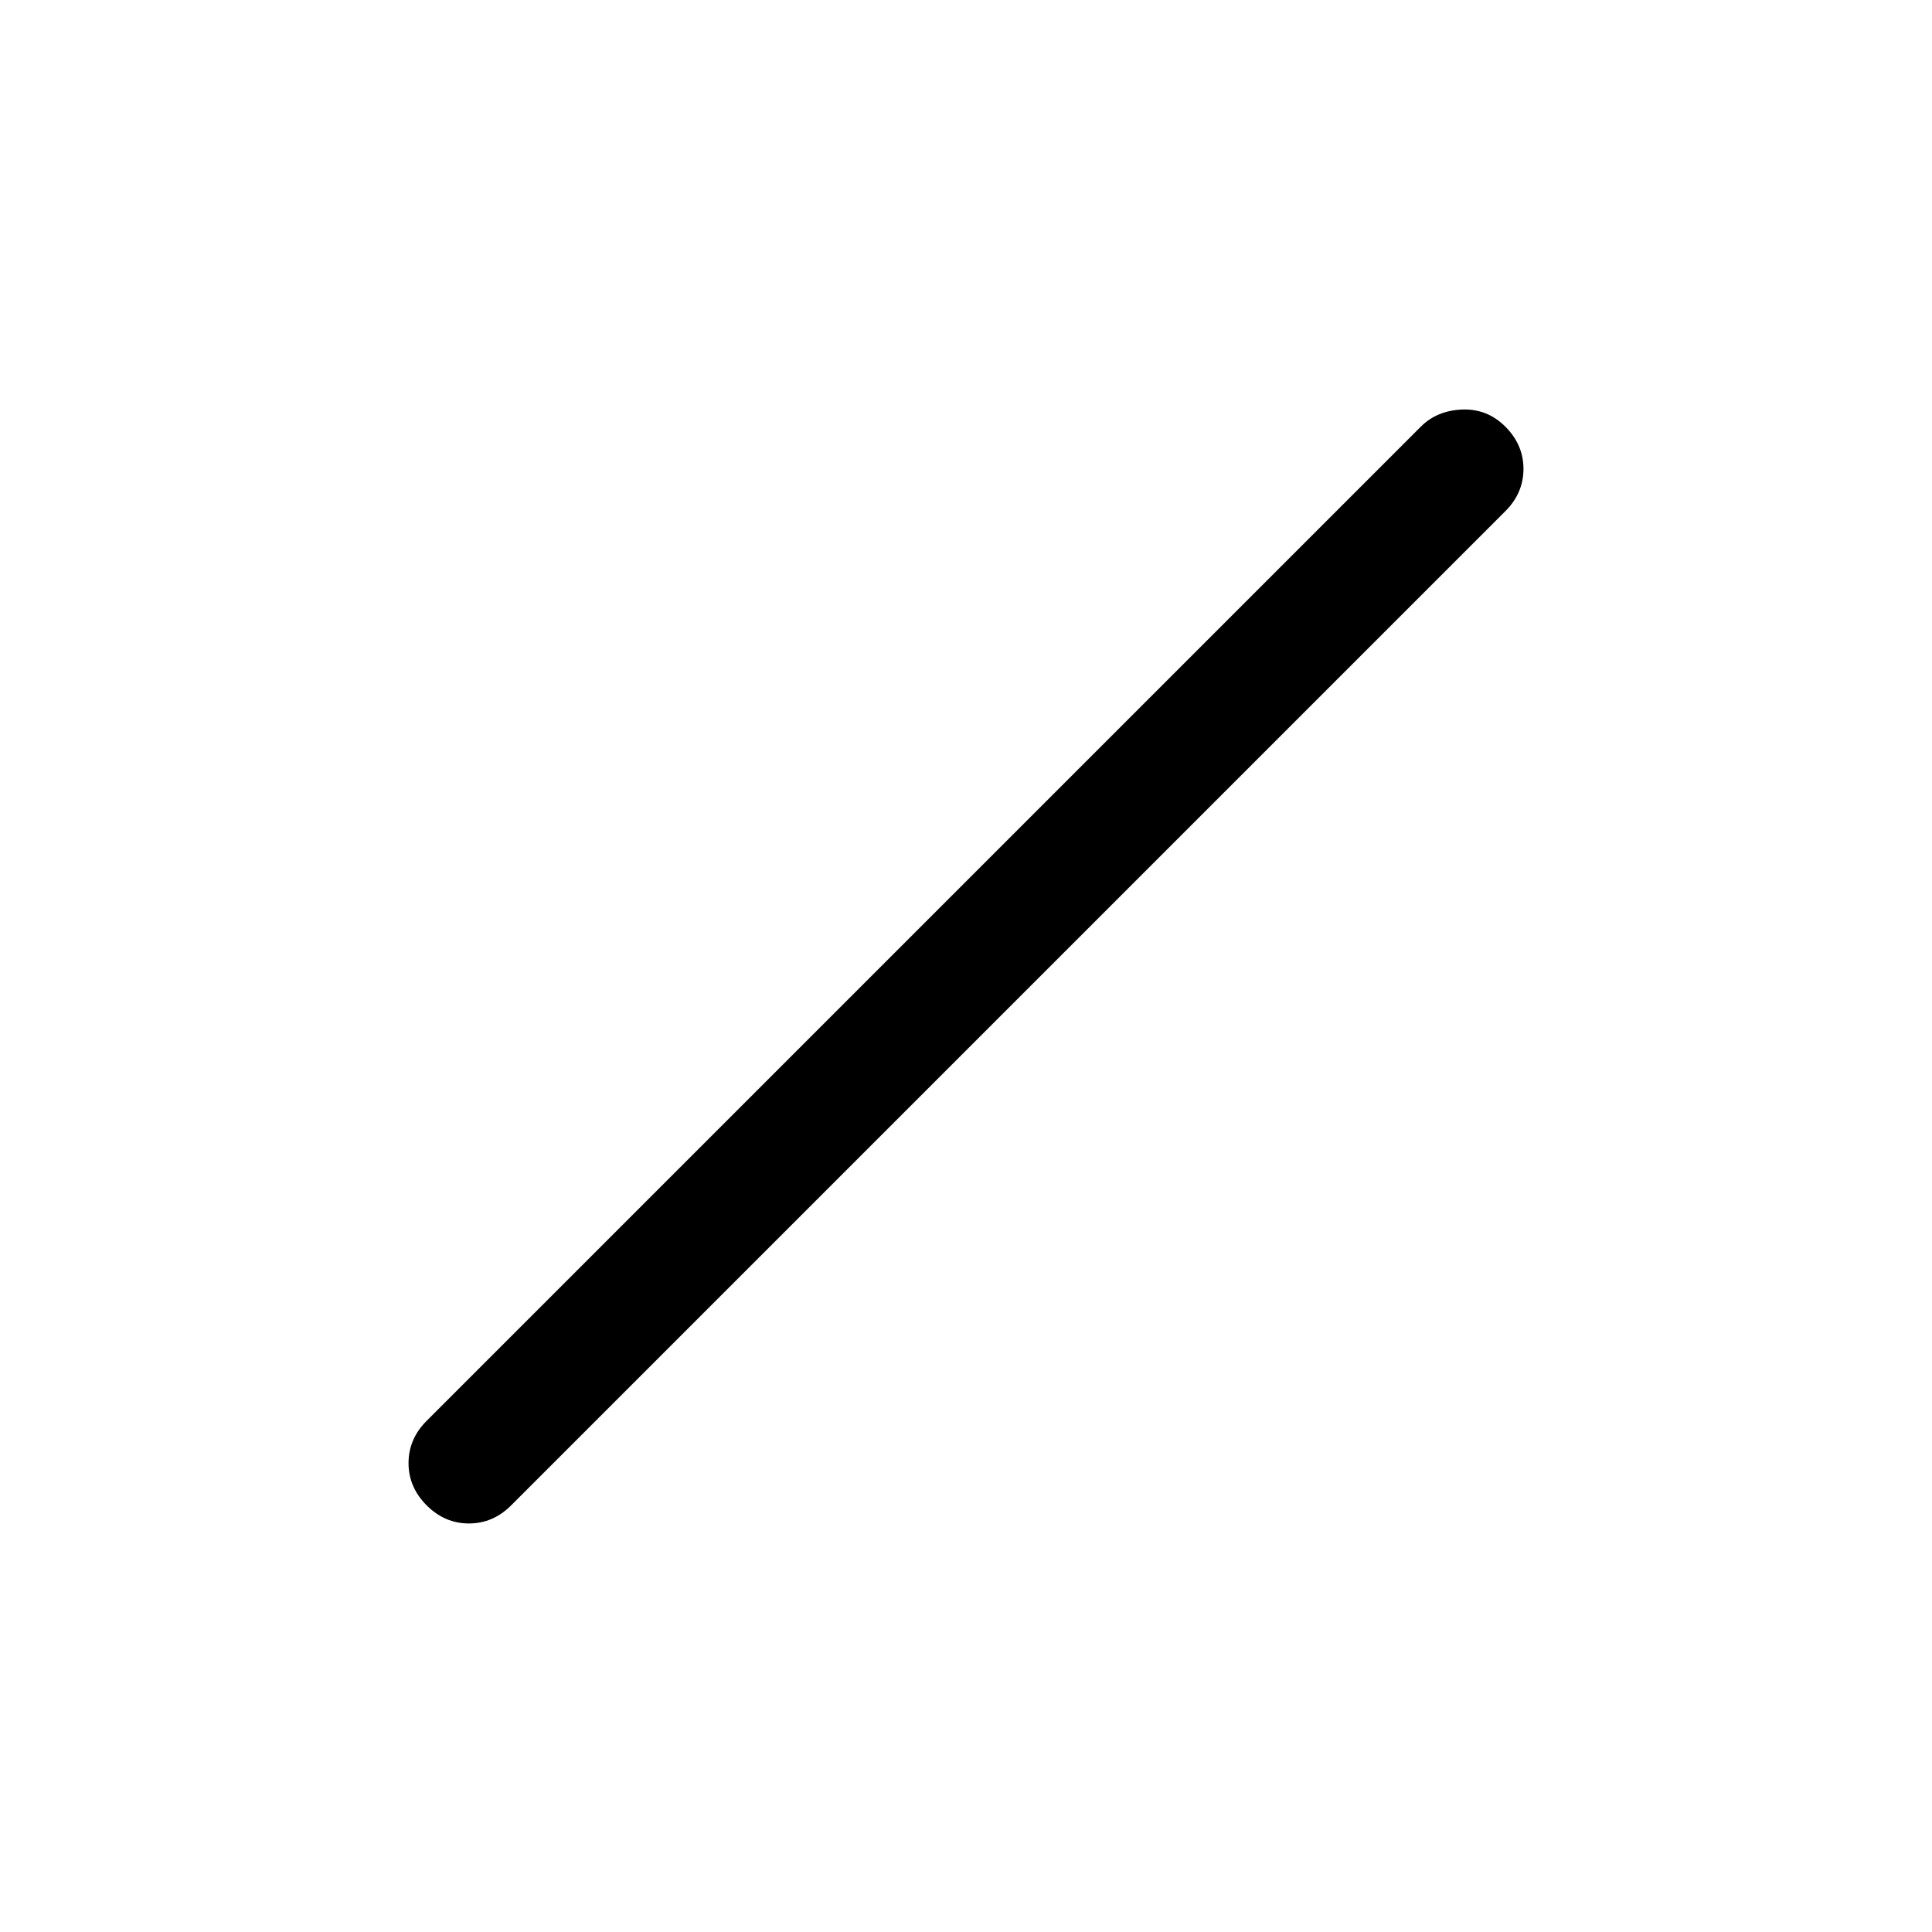 <svg xmlns="http://www.w3.org/2000/svg" height="1.5em" viewBox="0 96 960 960" width="1.5em"><path fill="currentColor" d="M212 844q-9-9-9-21t9-21l494-494q8-8 20.5-8.5T748 308q9 9 9 21t-9 21L254 844q-9 9-21 9t-21-9Z"/></svg>
